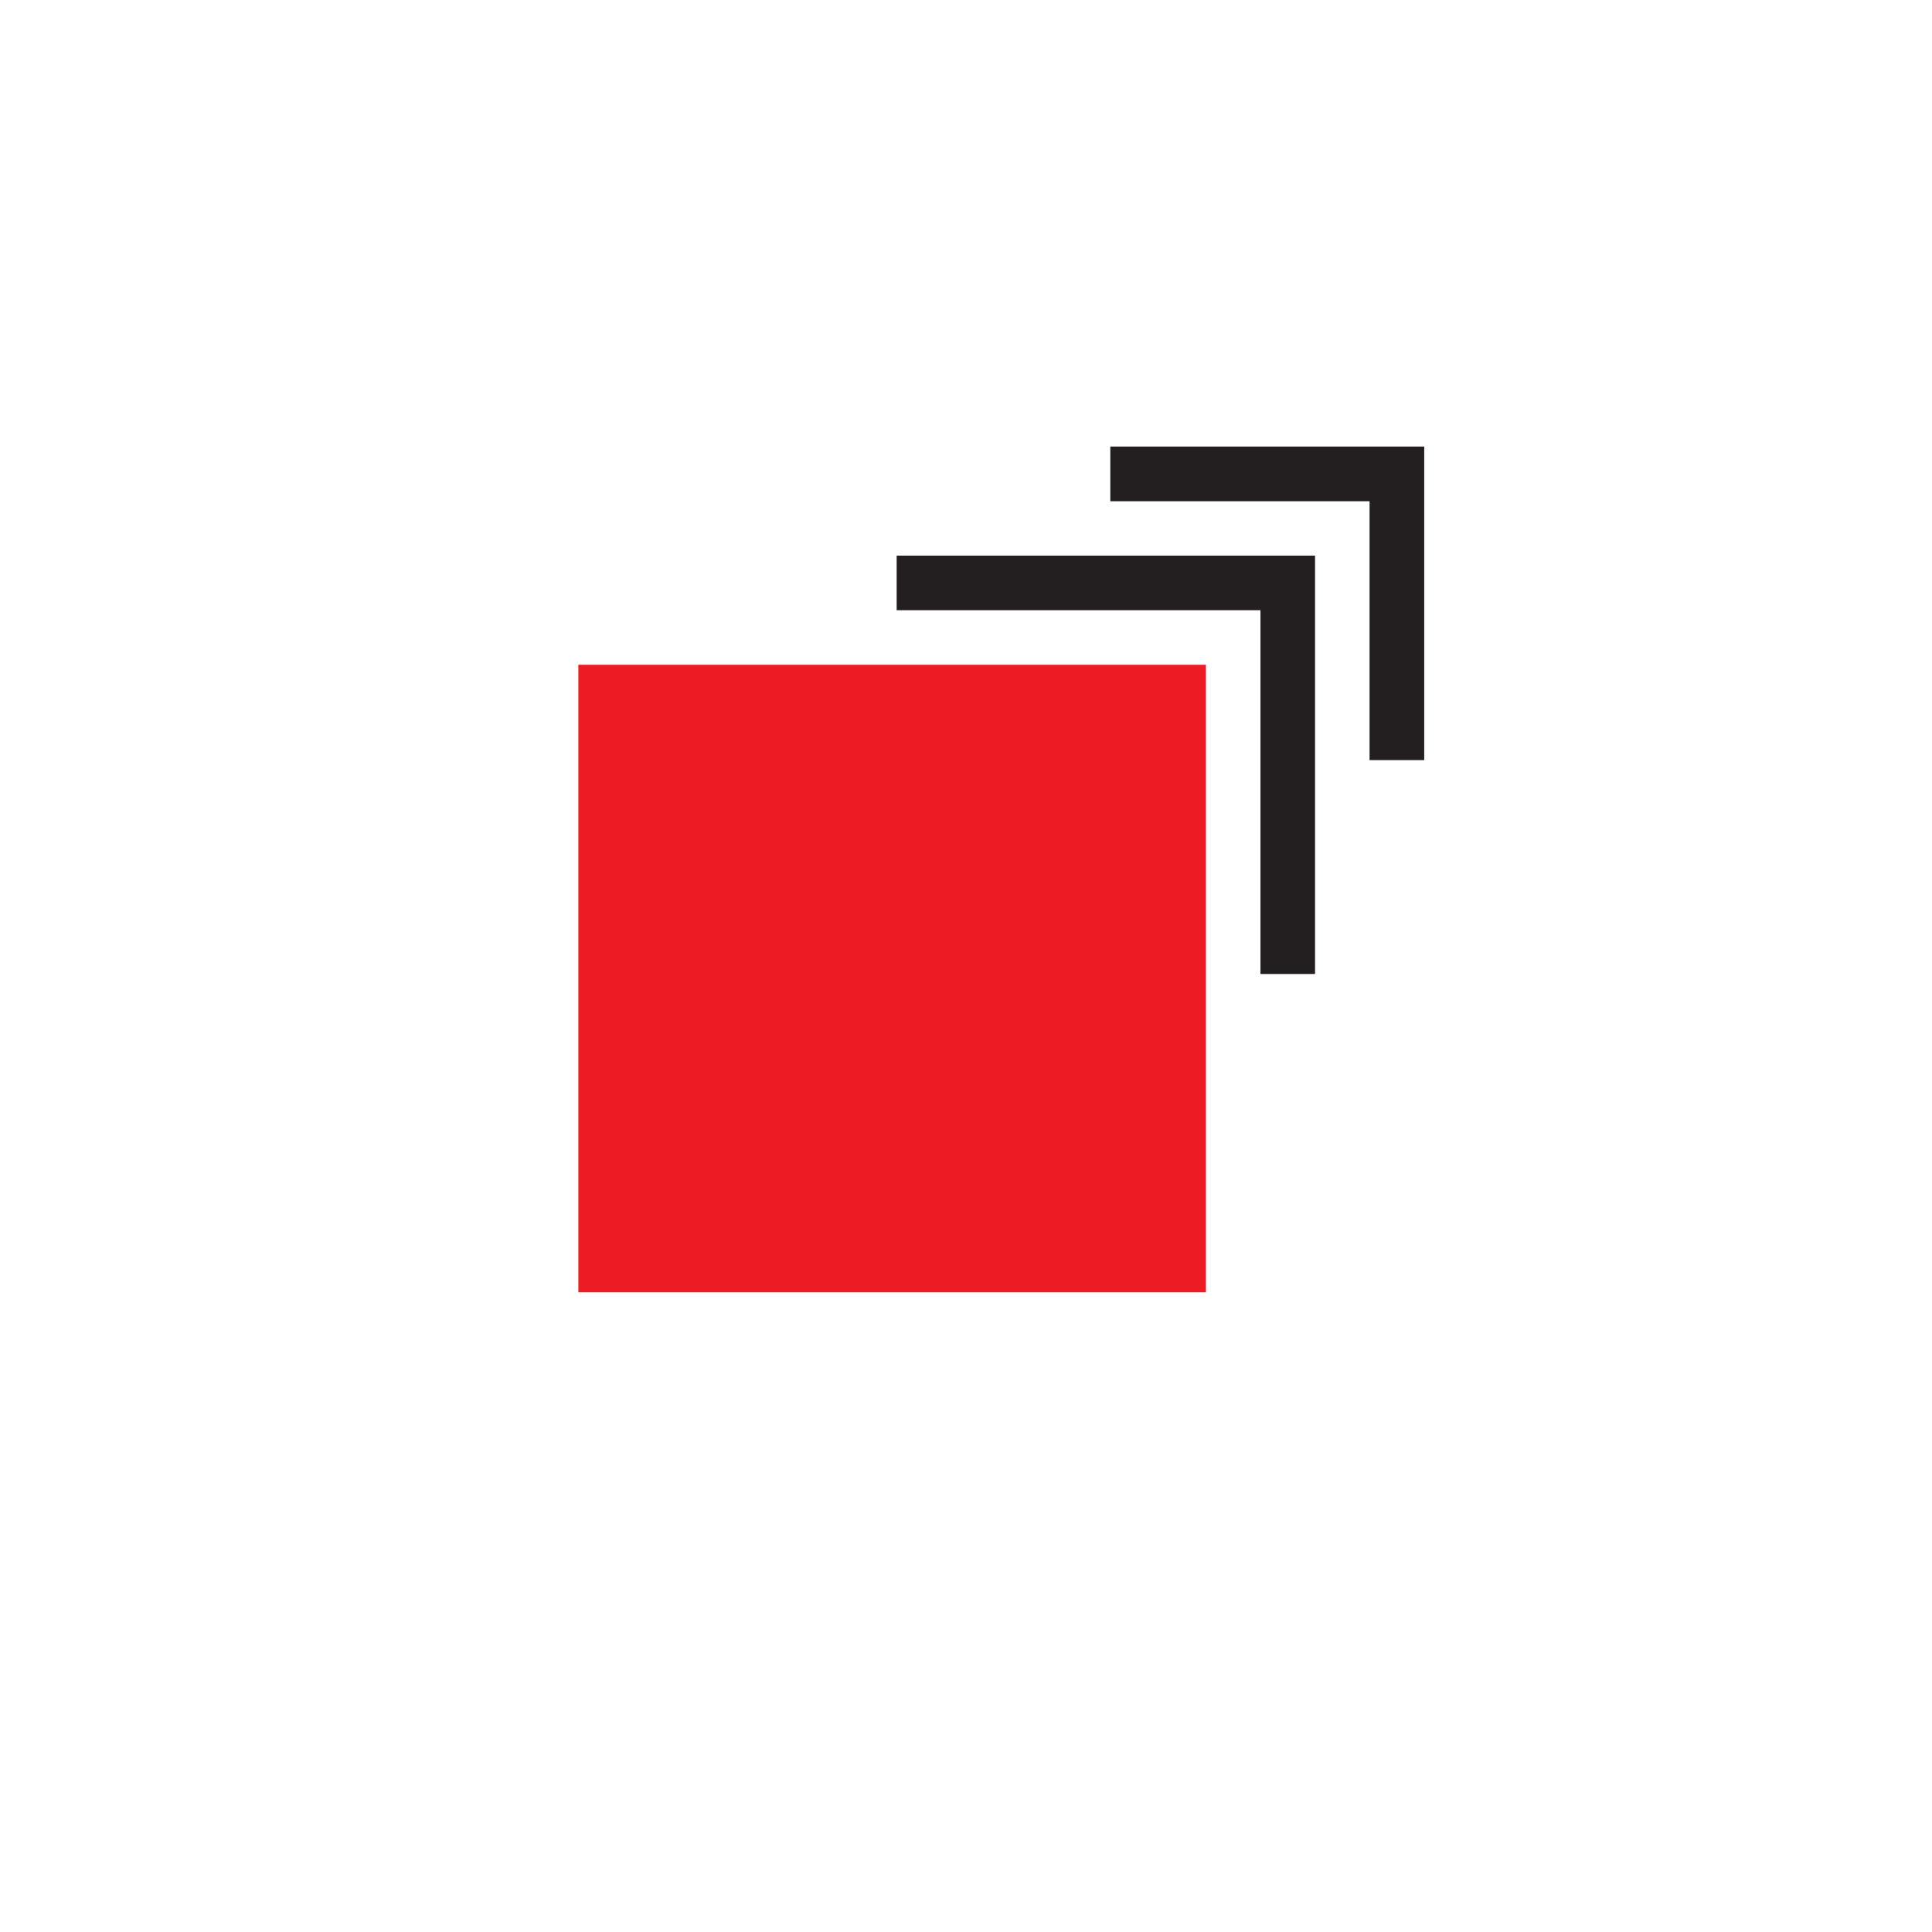 <svg xmlns="http://www.w3.org/2000/svg" xmlns:xlink="http://www.w3.org/1999/xlink" width="108.516" height="108.515" viewBox="0 0 108.516 108.515">
  <defs>
    <filter id="Rectangle_157" x="0" y="0" width="108.516" height="108.515" filterUnits="userSpaceOnUse">
      <feOffset dy="3" input="SourceAlpha"/>
      <feGaussianBlur stdDeviation="3" result="blur"/>
      <feFlood flood-opacity="0.161"/>
      <feComposite operator="in" in2="blur"/>
      <feComposite in="SourceGraphic"/>
    </filter>
  </defs>
  <g id="Group_389" data-name="Group 389" transform="translate(9 6)">
    <g transform="matrix(1, 0, 0, 1, -9, -6)" filter="url(#Rectangle_157)">
      <rect id="Rectangle_157-2" data-name="Rectangle 157" width="90.515" height="90.515" rx="45.258" transform="translate(9 6)" fill="#fff"/>
    </g>
    <g id="Group_336" data-name="Group 336" transform="translate(23.485 19.082)">
      <g id="Group_335" data-name="Group 335" transform="translate(0 0)">
        <path id="path42" d="M35.248-298.459H0v-35.249H35.248v35.249" transform="translate(0 345.963)" fill="#ed1c24"/>
        <path id="path44" d="M85.075-354.815h-23.5v3.065H82.01v20.433h3.065v-23.5" transform="translate(-43.697 360.941)" fill="#231f20"/>
        <path id="path46" d="M120.525-375.912H102.894v3.071h14.561V-358.3h3.07v-17.611" transform="translate(-73.015 375.912)" fill="#231f20"/>
      </g>
    </g>
  </g>
</svg>
